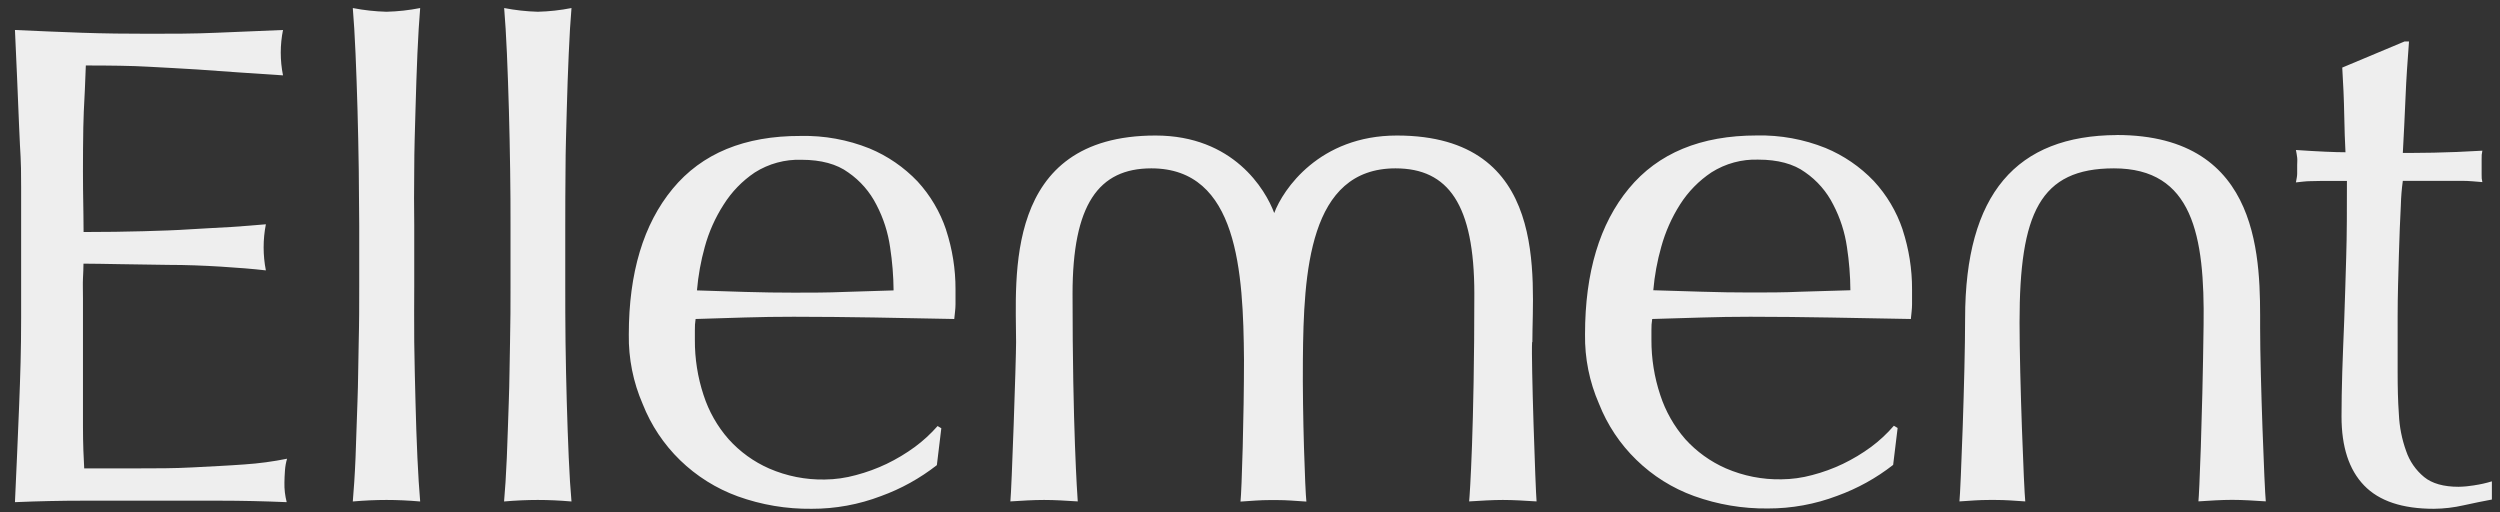<svg width="161" height="33" viewBox="0 0 161 33" fill="none" xmlns="http://www.w3.org/2000/svg">
<rect x="0" y="0" width="161" height="33" fill="#333333" stroke="none"/>
<path id="Vector" d="M18.35 30.319C18.333 30.591 18.317 30.847 18.317 31.08C18.307 31.504 18.357 31.928 18.464 32.339C17.012 32.278 15.577 32.244 14.141 32.244H5.366C3.914 32.244 2.446 32.276 0.963 32.339C1.057 30.268 1.151 28.202 1.231 26.145C1.311 24.088 1.361 22.597 1.361 20.459V12.064C1.361 9.913 1.311 10.233 1.231 8.162C1.151 6.092 1.057 4.018 0.963 1.931C2.415 1.999 3.85 2.059 5.286 2.11C6.721 2.16 8.156 2.174 9.608 2.174C11.06 2.174 12.499 2.174 13.917 2.11C15.336 2.046 16.774 1.999 18.226 1.931C18.032 2.896 18.032 3.889 18.226 4.853C17.186 4.789 16.246 4.725 15.399 4.665C14.553 4.604 13.646 4.537 12.69 4.473C11.733 4.409 10.682 4.362 9.578 4.298C8.474 4.234 7.089 4.217 5.527 4.217C5.493 5.261 5.446 6.237 5.396 7.186C5.346 8.135 5.333 10.997 5.349 12.209C5.366 13.42 5.383 14.306 5.383 14.942C6.801 14.942 8.079 14.922 9.193 14.892C10.307 14.861 11.348 14.828 12.288 14.764C13.228 14.7 14.091 14.669 14.874 14.619C15.657 14.568 16.406 14.504 17.122 14.444C16.93 15.424 16.93 16.432 17.122 17.413C16.279 17.315 15.306 17.238 14.205 17.17C13.104 17.103 11.987 17.059 10.86 17.059L7.718 17.012C6.714 16.995 5.945 16.979 5.376 16.979C5.376 17.268 5.359 17.588 5.343 17.931C5.326 18.274 5.343 18.692 5.343 19.217C5.343 19.217 5.343 26.232 5.343 27.434C5.343 28.636 5.389 29.531 5.423 30.164H8.805C10.033 30.164 11.231 30.164 12.412 30.1C13.593 30.036 14.684 29.989 15.757 29.908C16.674 29.846 17.586 29.724 18.487 29.541C18.412 29.794 18.366 30.055 18.35 30.319ZM26.677 10.913C26.677 9.63 26.724 8.337 26.758 7.075C26.791 5.813 26.834 4.594 26.881 3.456C26.928 2.319 26.995 1.319 27.059 0.518C26.344 0.659 25.619 0.739 24.891 0.757C24.162 0.738 23.435 0.658 22.72 0.518C22.786 1.319 22.85 2.312 22.897 3.456C22.944 4.601 22.991 5.813 23.024 7.075C23.057 8.337 23.087 9.61 23.104 10.913C23.121 12.215 23.121 13.424 23.134 14.531V18.439C23.134 19.55 23.134 20.752 23.101 22.038C23.067 23.324 23.071 24.623 23.021 25.875C22.97 27.128 22.944 28.329 22.897 29.471C22.85 30.612 22.783 31.558 22.72 32.295C23.452 32.231 24.188 32.197 24.891 32.197C25.593 32.197 26.303 32.231 27.059 32.295C26.995 31.541 26.932 30.588 26.881 29.471C26.831 28.353 26.788 27.114 26.758 25.875C26.727 24.637 26.694 23.348 26.677 22.038C26.661 20.729 26.677 19.55 26.677 18.439V14.498C26.661 13.404 26.661 12.185 26.677 10.899V10.913ZM36.42 10.913C36.42 9.63 36.47 8.337 36.5 7.075C36.53 5.813 36.58 4.594 36.627 3.456C36.674 2.319 36.737 1.319 36.804 0.518C36.089 0.659 35.362 0.739 34.633 0.757C33.906 0.736 33.182 0.656 32.468 0.518C32.532 1.319 32.599 2.312 32.646 3.456C32.693 4.601 32.739 5.813 32.773 7.075C32.806 8.337 32.837 9.61 32.853 10.913C32.87 12.215 32.883 13.424 32.877 14.531V18.439C32.877 19.55 32.877 20.752 32.846 22.038C32.816 23.324 32.813 24.623 32.766 25.875C32.719 27.128 32.689 28.329 32.639 29.471C32.589 30.612 32.529 31.558 32.462 32.295C33.198 32.231 33.931 32.197 34.633 32.197C35.336 32.197 36.045 32.231 36.804 32.295C36.737 31.541 36.674 30.588 36.627 29.471C36.58 28.353 36.533 27.114 36.5 25.875C36.467 24.637 36.436 23.348 36.42 22.038C36.403 20.729 36.403 19.55 36.403 18.439V14.498C36.403 13.404 36.406 12.185 36.42 10.899V10.913ZM60.926 14.8C61.333 16.038 61.539 17.334 61.535 18.638C61.535 18.958 61.535 19.281 61.535 19.591C61.535 19.9 61.484 20.217 61.454 20.543L56.286 20.446C54.579 20.417 52.856 20.401 51.117 20.399C50.046 20.399 48.992 20.414 47.955 20.446L44.797 20.543C44.76 20.783 44.744 21.025 44.75 21.267V21.893C44.743 23.099 44.931 24.297 45.309 25.441C45.647 26.49 46.196 27.457 46.921 28.282C47.65 29.093 48.542 29.738 49.538 30.174C50.665 30.663 51.883 30.904 53.111 30.881C53.789 30.874 54.464 30.779 55.118 30.598C55.798 30.42 56.46 30.177 57.095 29.875C57.734 29.568 58.343 29.203 58.915 28.784C59.45 28.389 59.941 27.937 60.381 27.437L60.621 27.579L60.334 29.955C59.246 30.805 58.033 31.478 56.737 31.948C55.309 32.493 53.795 32.77 52.268 32.766C50.648 32.786 49.038 32.514 47.513 31.965C46.125 31.46 44.859 30.667 43.797 29.636C42.747 28.615 41.926 27.382 41.388 26.017C40.776 24.608 40.472 23.084 40.495 21.547C40.495 17.568 41.436 14.438 43.318 12.158C45.201 9.878 47.951 8.744 51.568 8.755C53.08 8.722 54.583 8.994 55.988 9.556C57.159 10.041 58.216 10.767 59.093 11.687C59.913 12.581 60.538 13.638 60.926 14.79V14.8ZM57.547 18.702C57.539 17.772 57.464 16.844 57.323 15.925C57.188 14.971 56.892 14.048 56.446 13.195C56.024 12.357 55.399 11.639 54.63 11.108C53.894 10.566 52.873 10.29 51.618 10.29C50.556 10.254 49.507 10.539 48.608 11.108C47.801 11.65 47.117 12.356 46.6 13.181C46.059 14.022 45.649 14.942 45.386 15.908C45.132 16.822 44.964 17.757 44.884 18.702L47.995 18.8C49.083 18.833 50.136 18.847 51.153 18.847C52.224 18.847 53.291 18.847 54.395 18.8L57.547 18.702ZM122.531 14.8C122.935 16.039 123.14 17.334 123.136 18.638C123.136 18.975 123.136 19.281 123.136 19.591C123.136 19.9 123.089 20.217 123.059 20.543L117.888 20.449C116.182 20.418 114.458 20.401 112.718 20.399C111.65 20.399 110.597 20.416 109.561 20.449L106.402 20.543C106.363 20.783 106.347 21.025 106.352 21.267V21.893C106.348 23.099 106.54 24.298 106.921 25.441C107.262 26.488 107.811 27.454 108.533 28.282C109.264 29.088 110.156 29.729 111.149 30.164C112.278 30.652 113.495 30.892 114.722 30.868C115.392 30.863 116.058 30.771 116.703 30.595C117.383 30.419 118.046 30.178 118.68 29.875C119.318 29.568 119.926 29.203 120.497 28.784C121.035 28.384 121.527 27.926 121.966 27.417L122.207 27.562L121.919 29.939C120.83 30.79 119.616 31.462 118.319 31.931C116.891 32.474 115.378 32.749 113.853 32.746C112.234 32.765 110.623 32.494 109.099 31.945C107.71 31.443 106.442 30.649 105.382 29.615C104.331 28.596 103.511 27.362 102.973 25.997C102.358 24.589 102.052 23.064 102.076 21.526C102.076 17.543 103.018 14.413 104.9 12.138C106.782 9.862 109.53 8.724 113.143 8.724C114.655 8.692 116.159 8.966 117.563 9.529C118.735 10.014 119.795 10.74 120.675 11.66C121.506 12.559 122.14 13.626 122.531 14.79V14.8ZM119.165 18.692C119.159 17.762 119.085 16.834 118.944 15.915C118.807 14.961 118.51 14.038 118.065 13.185C117.644 12.343 117.017 11.623 116.245 11.091C115.505 10.552 114.488 10.28 113.234 10.28C112.172 10.244 111.123 10.529 110.222 11.098C109.411 11.637 108.719 12.343 108.195 13.168C107.659 14.012 107.25 14.932 106.984 15.898C106.725 16.811 106.554 17.746 106.472 18.692L109.584 18.786C110.667 18.82 111.721 18.837 112.742 18.837C113.813 18.837 114.88 18.837 115.984 18.786L119.165 18.692ZM155.157 2.689V2.716V2.689ZM159.372 31.251C159.028 31.309 158.681 31.342 158.332 31.349C157.375 31.349 156.626 31.14 156.117 30.723C155.579 30.284 155.175 29.7 154.953 29.04C154.68 28.282 154.524 27.488 154.488 26.683C154.425 25.801 154.408 24.919 154.408 23.99C154.408 22.93 154.408 21.711 154.408 20.348C154.408 18.985 154.455 17.655 154.488 16.43C154.522 15.204 154.569 14.117 154.615 13.202C154.628 12.681 154.671 12.162 154.742 11.646H157.104C157.609 11.646 158.091 11.646 158.557 11.646C159.021 11.646 159.449 11.697 159.864 11.727C159.824 11.57 159.808 11.408 159.817 11.246V10.236C159.808 10.057 159.824 9.878 159.864 9.704C158.731 9.771 157.676 9.815 156.719 9.832C155.763 9.849 155.093 9.849 154.742 9.849C154.805 8.647 154.869 7.452 154.916 6.27C154.963 5.089 155.046 3.914 155.14 2.669H154.856L150.841 4.352C150.905 5.395 150.951 6.405 150.968 7.381C150.985 8.358 151.015 9.145 151.049 9.805C150.379 9.805 149.309 9.758 147.857 9.66C147.891 9.819 147.918 9.997 147.938 10.142C147.958 10.286 147.938 10.478 147.938 10.623C147.938 10.768 147.938 11.003 147.938 11.185C147.938 11.367 147.887 11.555 147.857 11.747C148.192 11.714 148.496 11.667 148.784 11.667C149.071 11.667 149.342 11.65 149.597 11.65H151.142C151.142 13.464 151.142 15.104 151.095 16.578C151.049 18.052 151.015 19.389 150.968 20.617C150.921 21.846 150.871 22.947 150.841 23.984C150.811 25.02 150.794 25.943 150.794 26.825C150.794 28.767 151.269 30.245 152.243 31.258C153.216 32.271 154.715 32.766 156.742 32.766C157.387 32.76 158.029 32.685 158.657 32.541C159.325 32.396 159.935 32.268 160.477 32.17V30.999C160.11 31.111 159.735 31.195 159.356 31.251H159.372ZM136.328 8.698C129.871 8.728 126.553 12.468 126.553 20.51C126.553 24.105 126.265 31.568 126.188 32.291C126.944 32.244 127.412 32.197 128.115 32.197H128.496C129.199 32.197 129.677 32.244 130.427 32.291C130.346 31.568 130.059 24.361 130.059 20.749C130.059 13.733 131.366 10.842 136.137 10.842C141.213 10.842 141.992 15.157 141.911 20.941C141.832 27.185 141.628 31.857 141.578 32.288C142.333 32.241 143.046 32.191 143.749 32.191C144.451 32.191 145.167 32.241 145.917 32.288C145.837 31.568 145.552 24.209 145.552 21.099C145.552 16.968 145.773 8.694 136.311 8.694L136.328 8.698ZM98.684 22.035C98.684 17.924 99.818 8.728 89.959 8.728C84.964 8.728 82.618 12.209 82.06 13.72C81.501 12.209 79.427 8.728 74.418 8.728C64.556 8.728 65.436 17.924 65.436 22.035C65.436 23.192 65.148 31.571 65.068 32.291C65.817 32.244 66.536 32.197 67.239 32.197C67.942 32.197 68.651 32.244 69.407 32.291C69.377 31.857 69.072 27.555 69.072 18.921C69.072 13.175 70.745 10.842 74.147 10.842C79.735 10.842 80.066 17.537 80.113 23.156C80.113 26.761 79.969 31.571 79.888 32.302C80.638 32.255 81.12 32.204 81.822 32.204H82.2C82.9 32.204 83.371 32.255 84.131 32.302C84.05 31.568 83.873 26.751 83.906 23.156C83.953 17.537 84.288 10.842 89.872 10.842C93.271 10.842 94.947 13.171 94.947 18.921C94.947 27.555 94.659 31.857 94.612 32.291C95.382 32.244 96.115 32.197 96.784 32.197C97.453 32.197 98.195 32.244 98.955 32.291C98.888 31.551 98.6 23.189 98.667 22.031L98.684 22.035Z" fill="#EEEEEE"/>
</svg>
